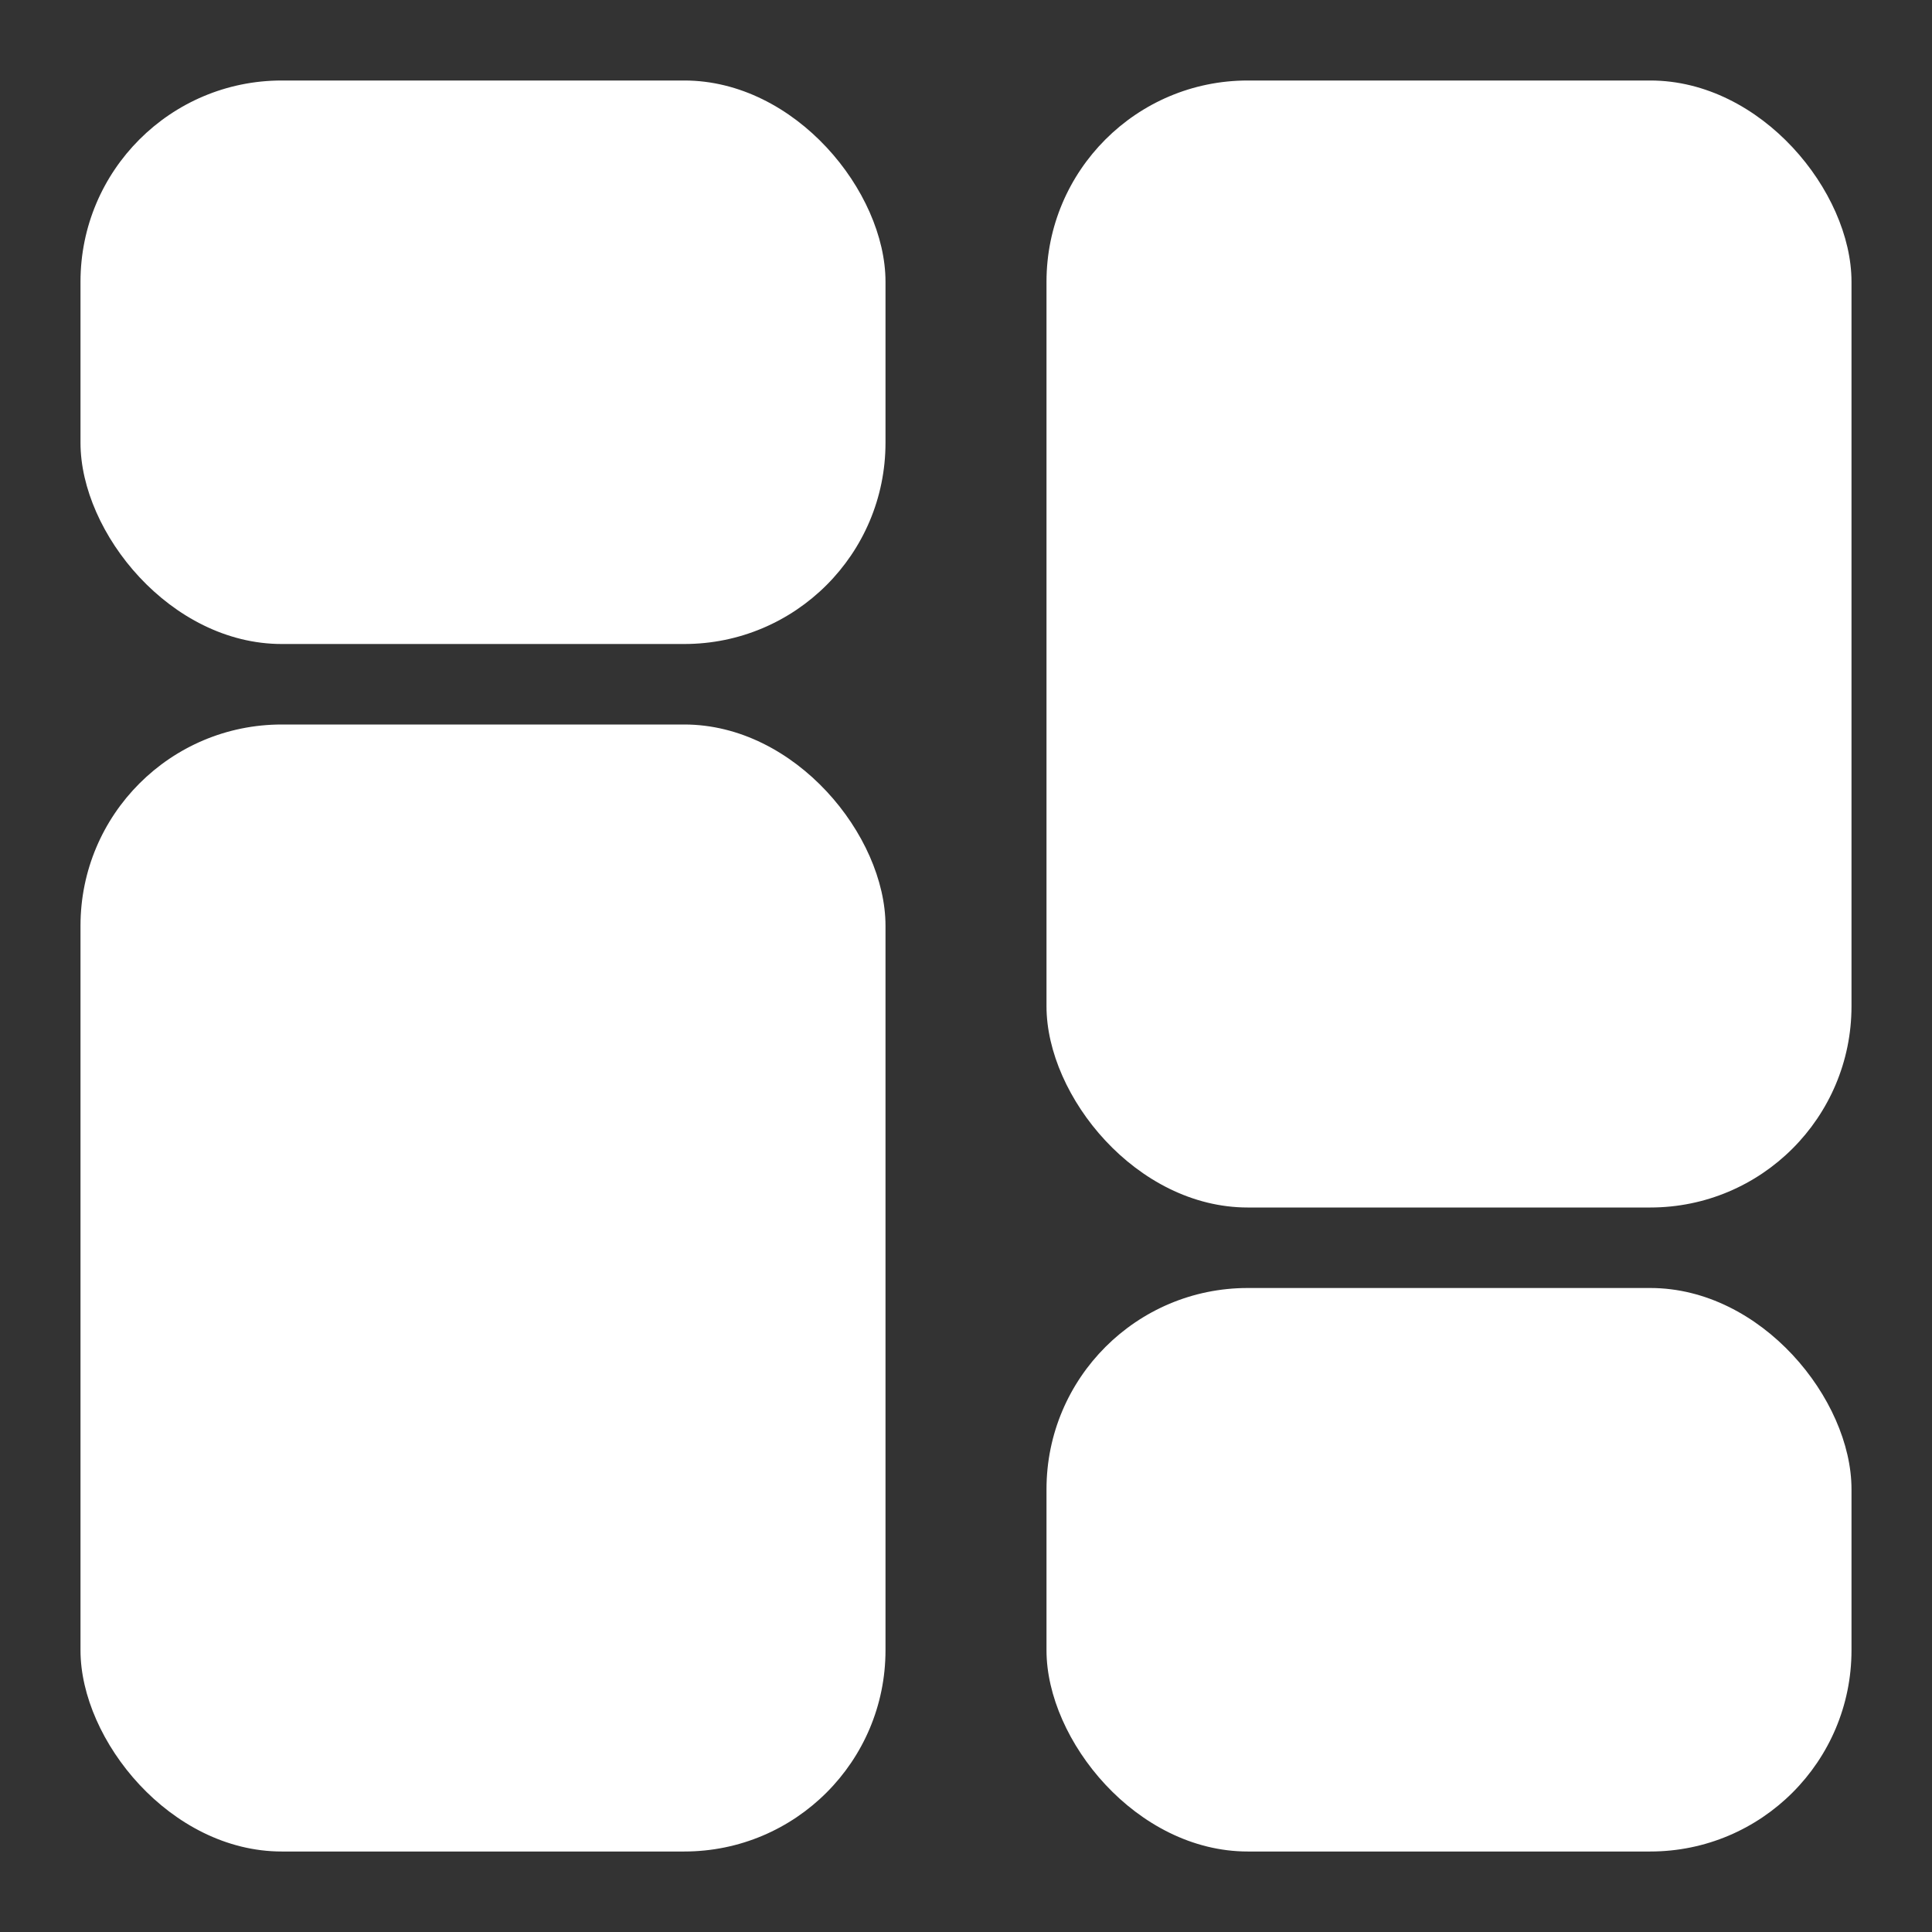 <svg xmlns="http://www.w3.org/2000/svg" version="1.1" xmlns:xlink="http://www.w3.org/1999/xlink" xmlns:svgjs="http://svgjs.com/svgjs" width="512" height="512" x="0" y="0" viewBox="0 0 48 48" style="enable-background:new 0 0 512 512" xml:space="preserve" class=""><rect x="0" y="0" width="48" height="48" fill="#333333" stroke="none"/><g><g xmlns="http://www.w3.org/2000/svg" id="Line"><rect height="14" rx="5" width="20" x="2" y="2" fill="#ffffff" data-original="#000000" class=""></rect><rect height="14" rx="5" width="20" x="26" y="32" fill="#ffffff" data-original="#000000" class=""></rect><rect height="28" rx="5" width="20" x="2" y="18" fill="#ffffff" data-original="#000000" class=""></rect><rect height="28" rx="5" width="20" x="26" y="2" fill="#ffffff" data-original="#000000" class=""></rect></g></g></svg>